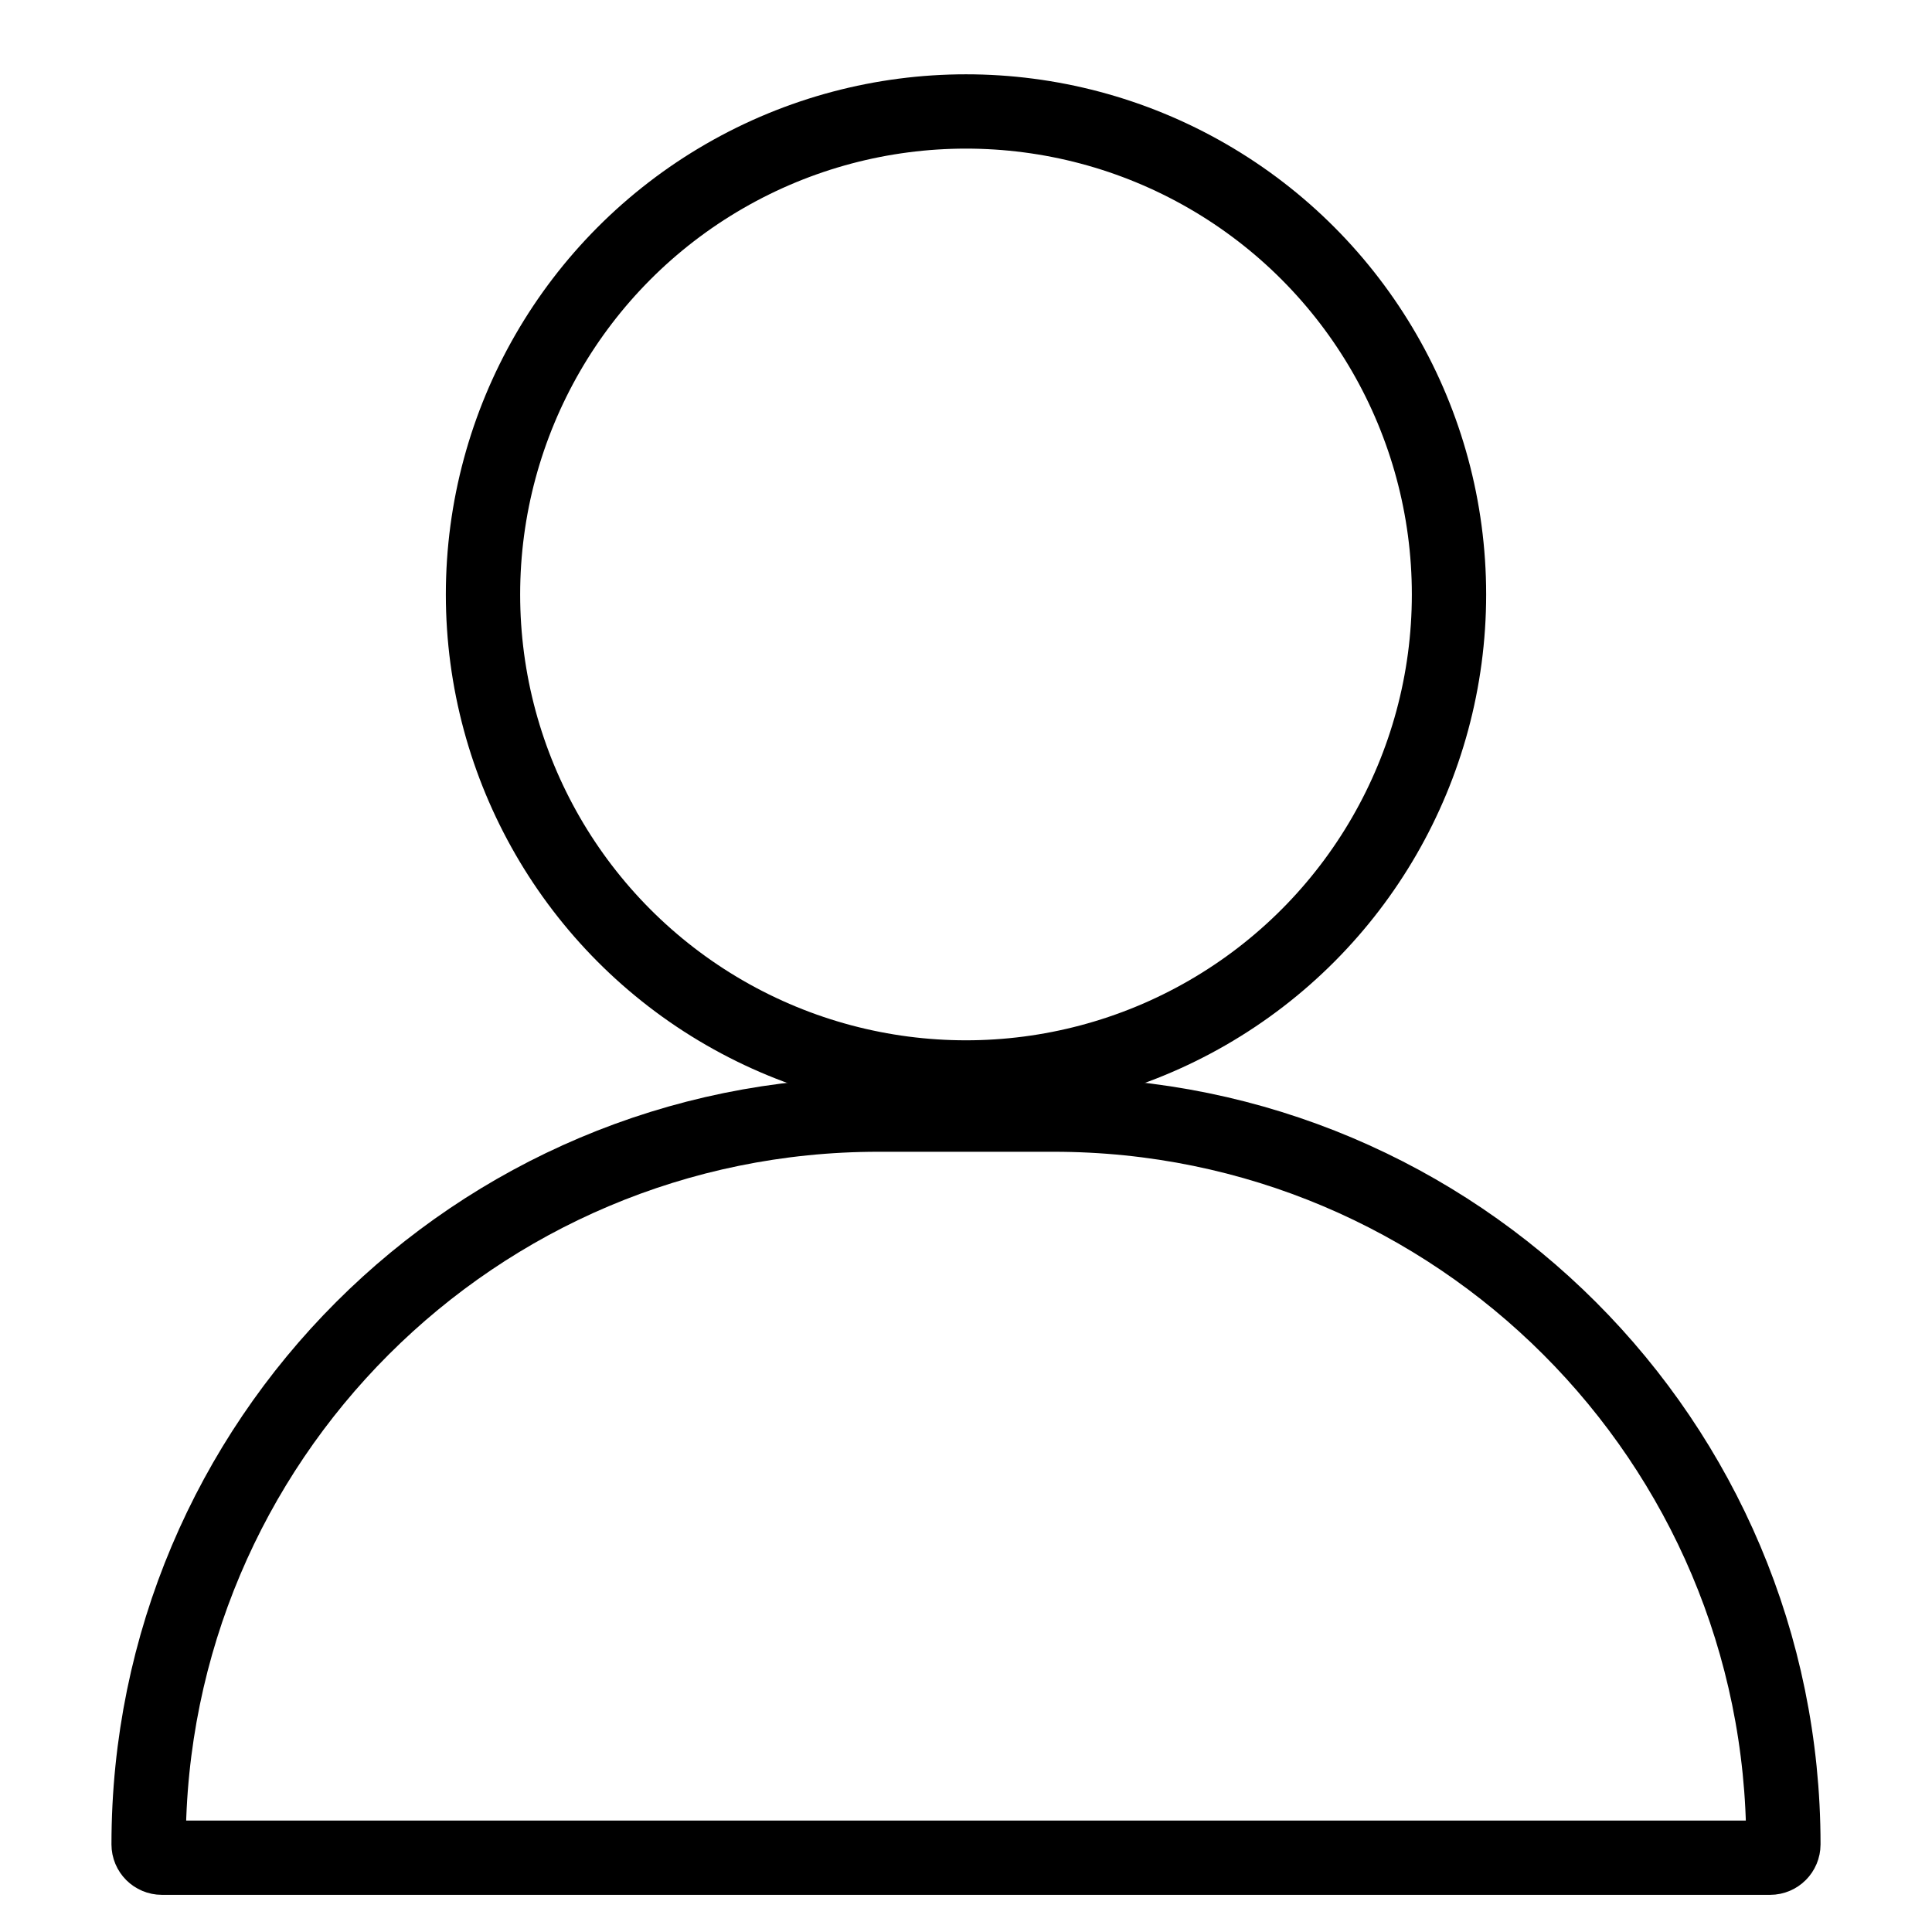 <svg width="26" height="26" viewBox="0 0 26 26" fill="none" xmlns="http://www.w3.org/2000/svg">
<path d="M14.179 15H11.821C6.397 15 2 19.397 2 24.821C2 24.92 2.08 25 2.179 25H23.821C23.92 25 24 24.92 24 24.821C24 19.397 19.603 15 14.179 15Z" stroke="black" stroke-linecap="round"/>
<circle cx="13" cy="8" r="6.5" stroke="black"/>
</svg>
